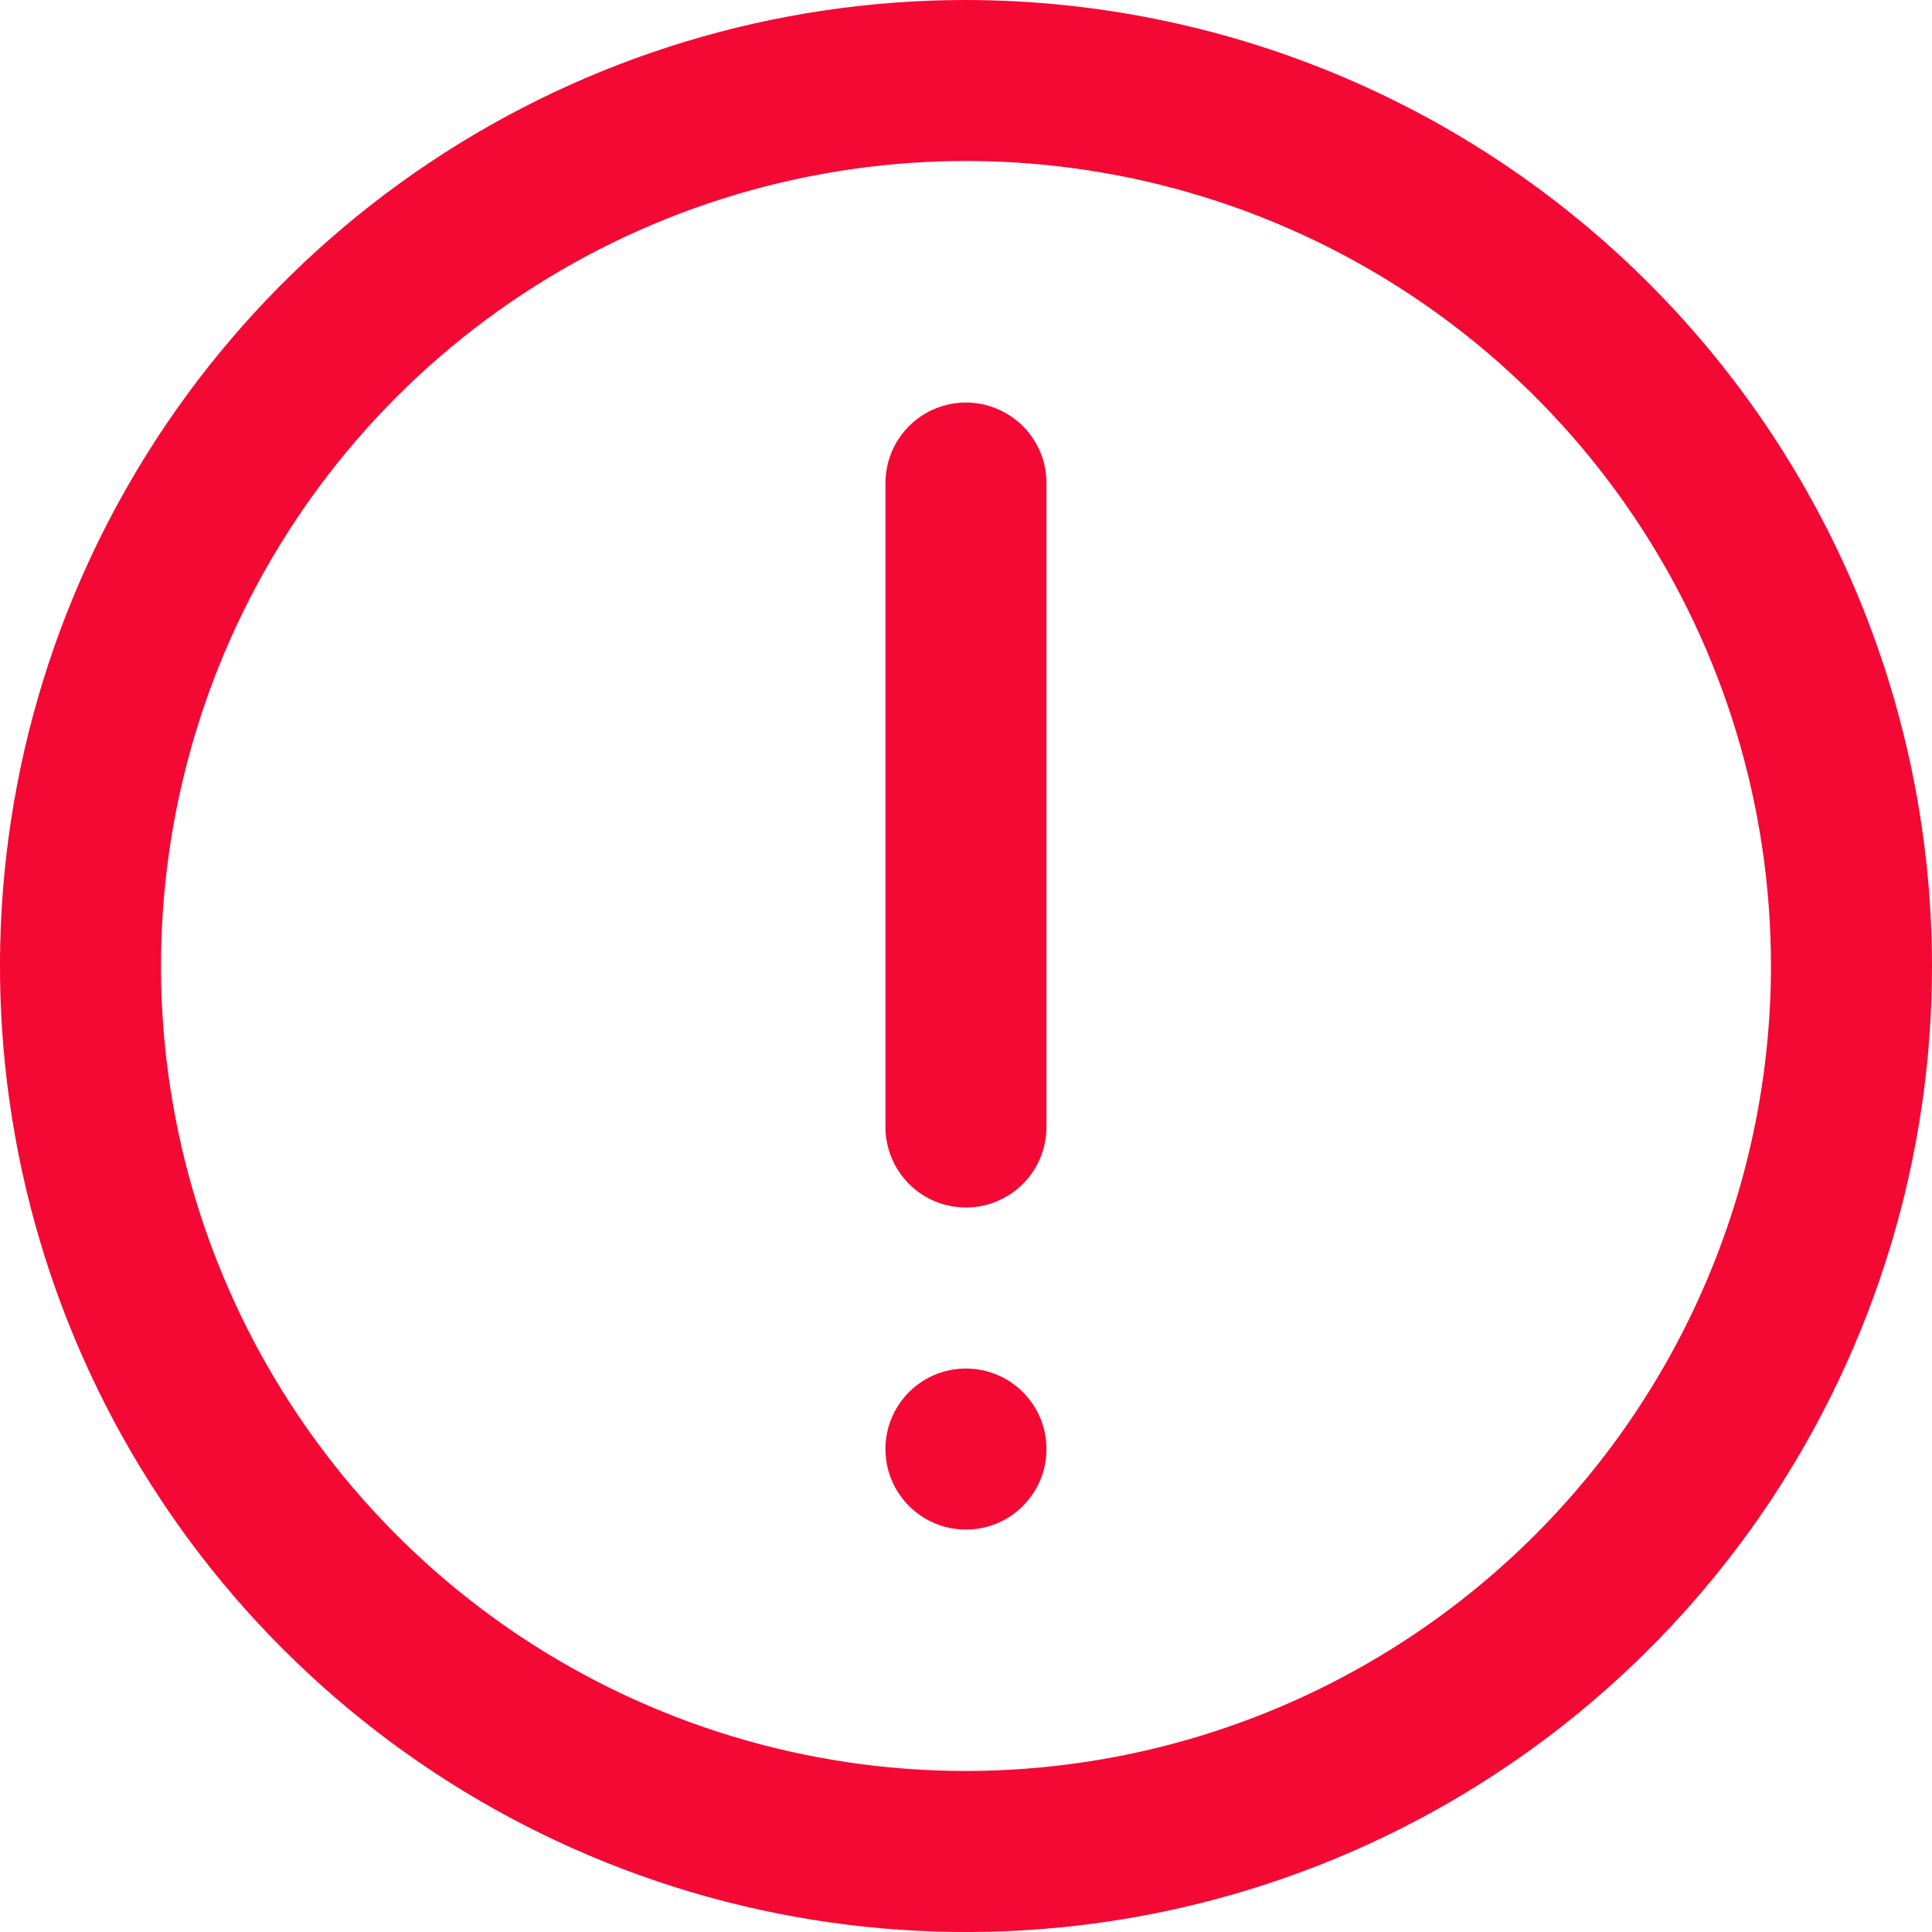 <svg width="20" height="20" viewBox="0 0 20 20" fill="none" xmlns="http://www.w3.org/2000/svg">
<g id="icon" clip-path="url(#clip0_506_5352)">
<path id="Vector" d="M10 0C8.022 0 6.089 0.586 4.444 1.685C2.8 2.784 1.518 4.346 0.761 6.173C0.004 8 -0.194 10.011 0.192 11.951C0.578 13.891 1.53 15.672 2.929 17.071C4.327 18.47 6.109 19.422 8.049 19.808C9.989 20.194 12 19.996 13.827 19.239C15.654 18.482 17.216 17.2 18.315 15.556C19.413 13.911 20 11.978 20 10C19.997 7.349 18.943 4.807 17.068 2.932C15.193 1.057 12.651 0.003 10 0V0ZM10 18.333C8.352 18.333 6.741 17.845 5.37 16.929C4 16.013 2.932 14.712 2.301 13.189C1.67 11.666 1.505 9.991 1.827 8.374C2.148 6.758 2.942 5.273 4.107 4.107C5.273 2.942 6.758 2.148 8.374 1.827C9.991 1.505 11.666 1.67 13.189 2.301C14.712 2.932 16.013 4 16.929 5.37C17.845 6.741 18.333 8.352 18.333 10C18.331 12.209 17.452 14.328 15.89 15.89C14.328 17.452 12.209 18.331 10 18.333Z" fill="#F40934"/>
<path id="Vector_2" d="M9.999 4.167C9.778 4.167 9.566 4.255 9.41 4.411C9.254 4.567 9.166 4.779 9.166 5V11.667C9.166 11.888 9.254 12.1 9.41 12.256C9.566 12.412 9.778 12.5 9.999 12.5C10.22 12.5 10.432 12.412 10.589 12.256C10.745 12.1 10.833 11.888 10.833 11.667V5C10.833 4.779 10.745 4.567 10.589 4.411C10.432 4.255 10.22 4.167 9.999 4.167Z" fill="#F40934"/>
<path id="Vector_3" d="M10.833 15C10.833 14.54 10.46 14.167 9.999 14.167C9.539 14.167 9.166 14.54 9.166 15C9.166 15.461 9.539 15.834 9.999 15.834C10.46 15.834 10.833 15.461 10.833 15Z" fill="#F40934"/>
</g>
<defs>
<clipPath id="clip0_506_5352">
<rect width="20" height="20" fill="white"/>
</clipPath>
</defs>
</svg>
